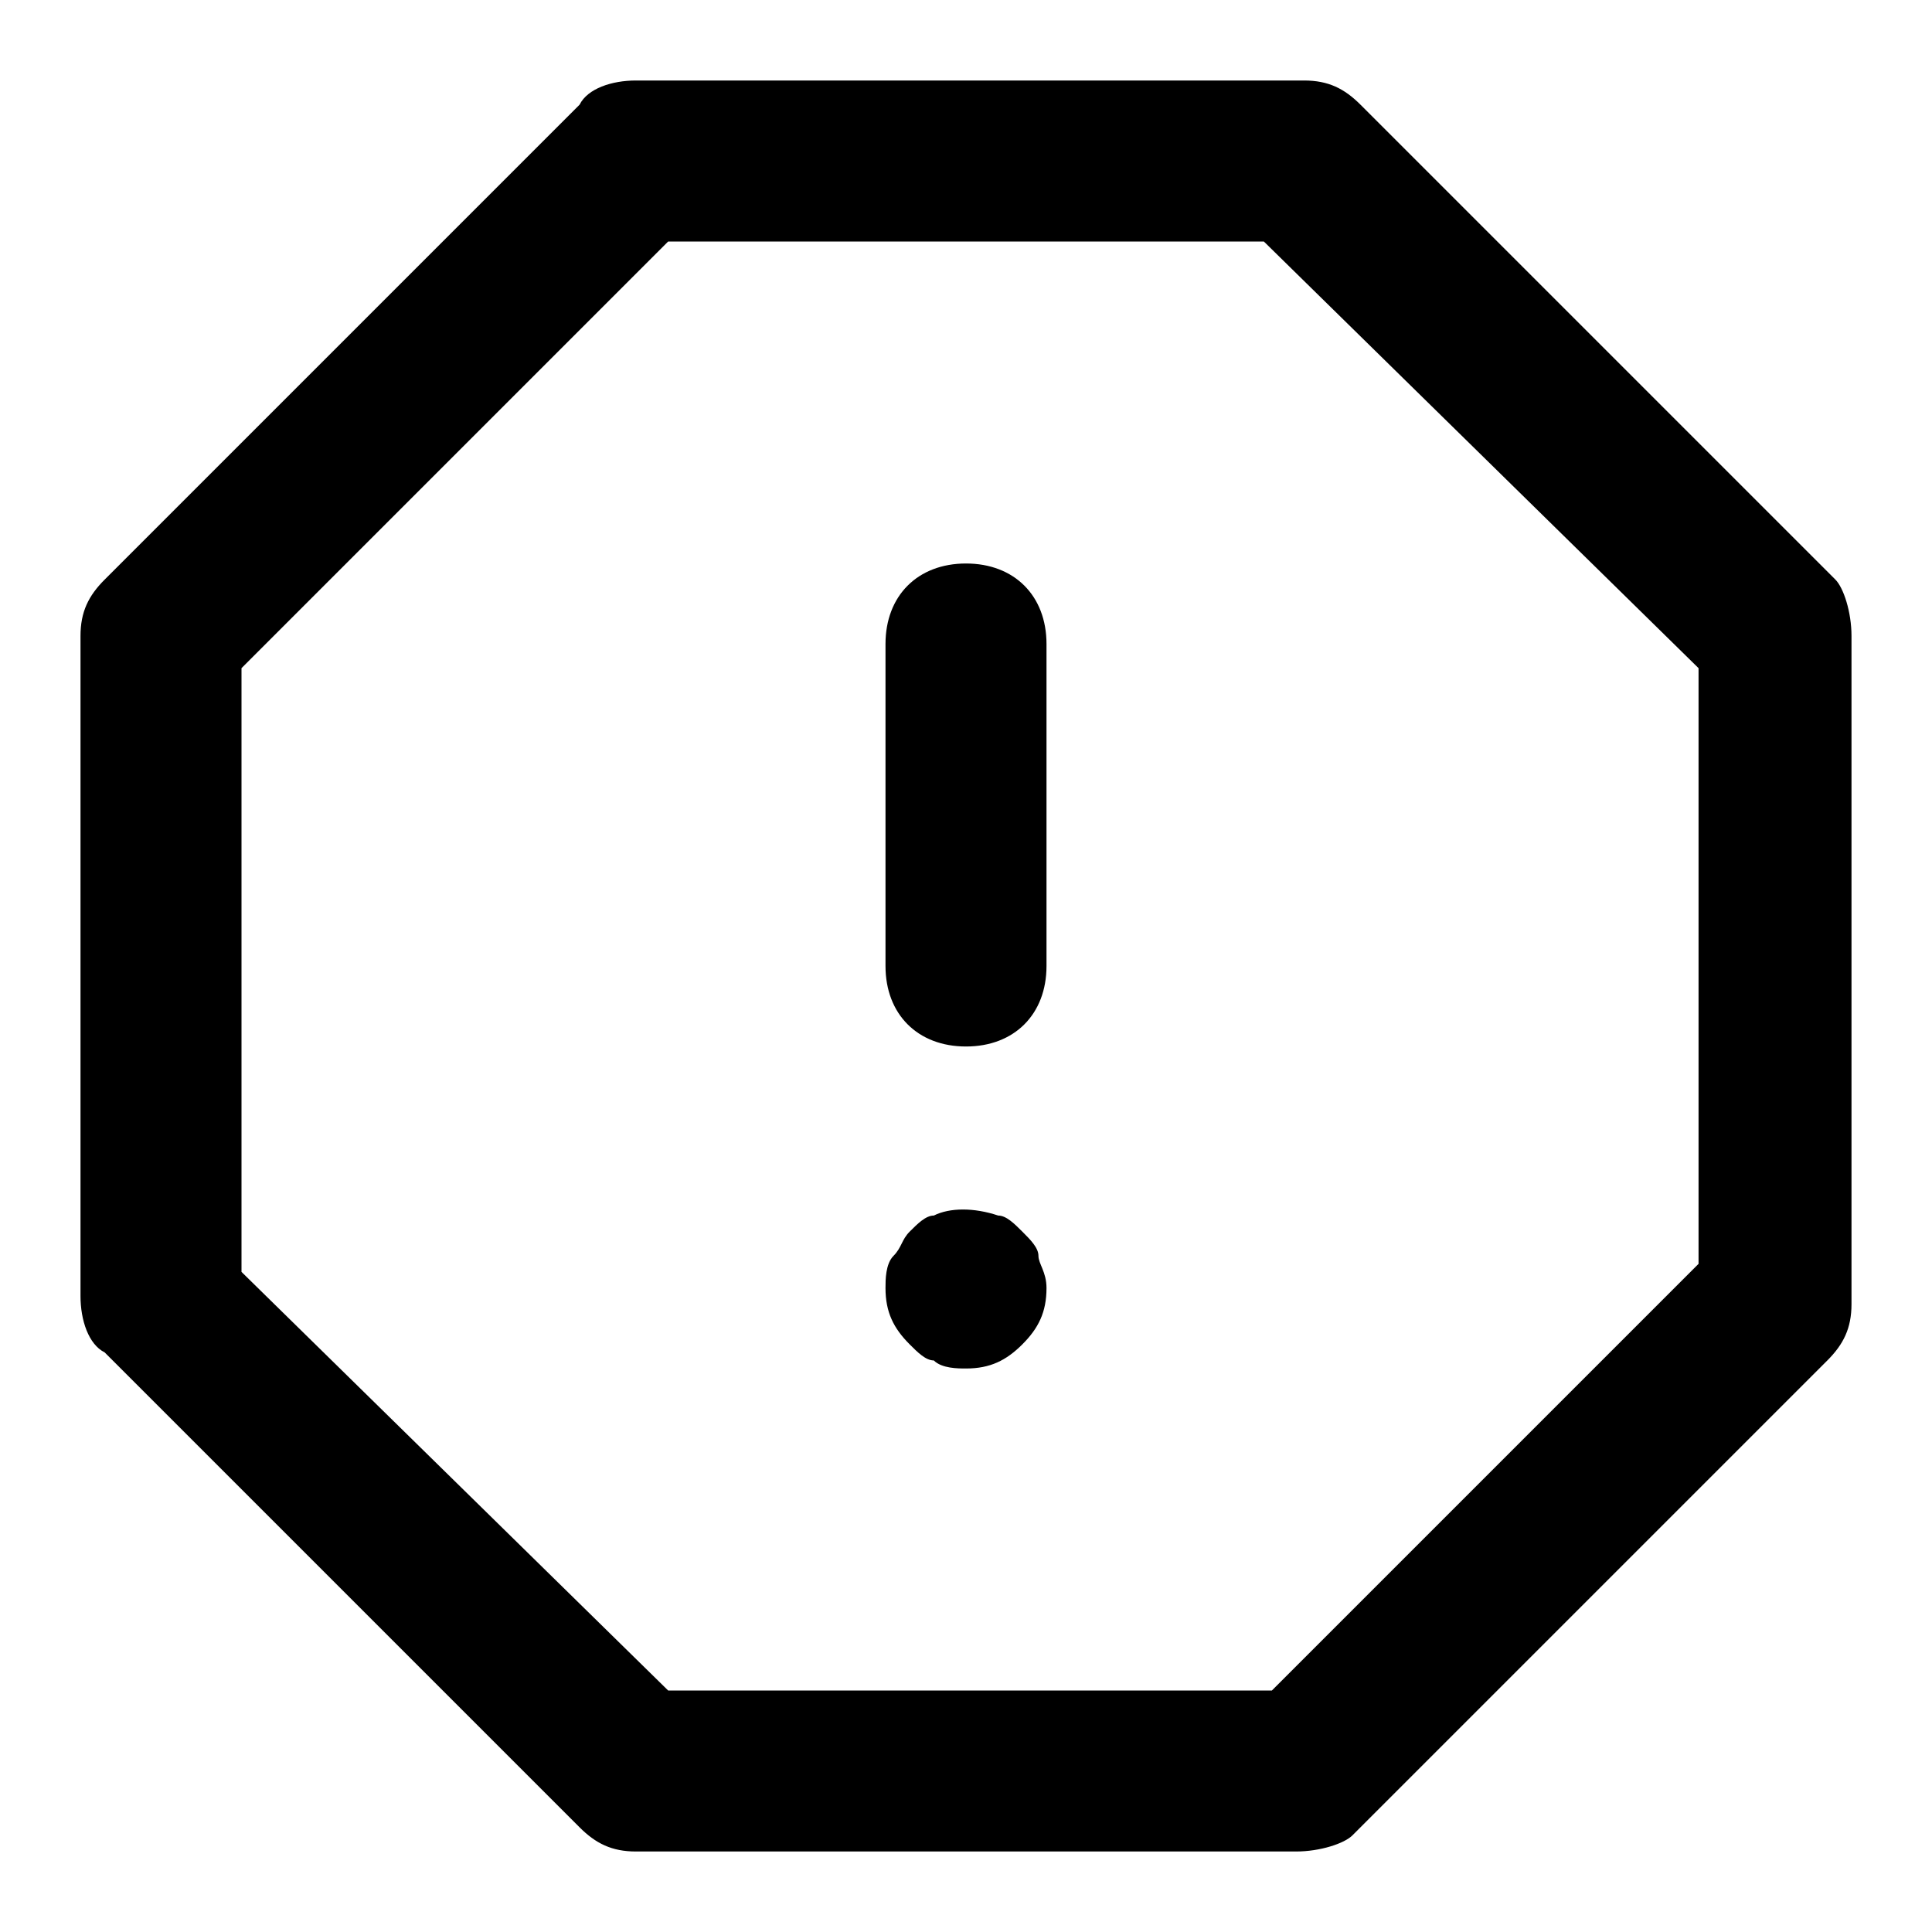 <?xml version="1.0" encoding="utf-8"?>
<!-- Generator: Adobe Illustrator 23.0.3, SVG Export Plug-In . SVG Version: 6.00 Build 0)  -->
<svg version="1.1" id="Ebene_1" xmlns="http://www.w3.org/2000/svg" xmlns:xlink="http://www.w3.org/1999/xlink" x="0px" y="0px"
	 viewBox="0 0 24 24" style="enable-background:new 0 0 24 24;" xml:space="preserve">
<g>
	<path d="M16.1,23H7.9c-0.3,0-0.5-0.1-0.7-0.3l-5.9-5.9C1.1,16.7,1,16.4,1,16.1V7.9c0-0.3,0.1-0.5,0.3-0.7l5.9-5.9
		C7.3,1.1,7.6,1,7.9,1h8.3c0.3,0,0.5,0.1,0.7,0.3l5.9,5.9C22.9,7.3,23,7.6,23,7.9v8.3c0,0.3-0.1,0.5-0.3,0.7l-5.9,5.9
		C16.7,22.9,16.4,23,16.1,23z M8.3,21h7.5l5.3-5.3V8.3L15.7,3H8.3L3,8.3v7.5L8.3,21z"/>
</g>
<g>
	<path d="M12,13c-0.6,0-1-0.4-1-1V8c0-0.6,0.4-1,1-1s1,0.4,1,1v4C13,12.6,12.6,13,12,13z"/>
</g>
<g>
	<path d="M12,17c-0.1,0-0.3,0-0.4-0.1c-0.1,0-0.2-0.1-0.3-0.2C11.1,16.5,11,16.3,11,16c0-0.1,0-0.3,0.1-0.4c0.1-0.1,0.1-0.2,0.2-0.3
		c0.1-0.1,0.2-0.2,0.3-0.2c0.2-0.1,0.5-0.1,0.8,0c0.1,0,0.2,0.1,0.3,0.2c0.1,0.1,0.2,0.2,0.2,0.3S13,15.8,13,16
		c0,0.3-0.1,0.5-0.3,0.7C12.5,16.9,12.3,17,12,17z"/>
</g>
</svg>
